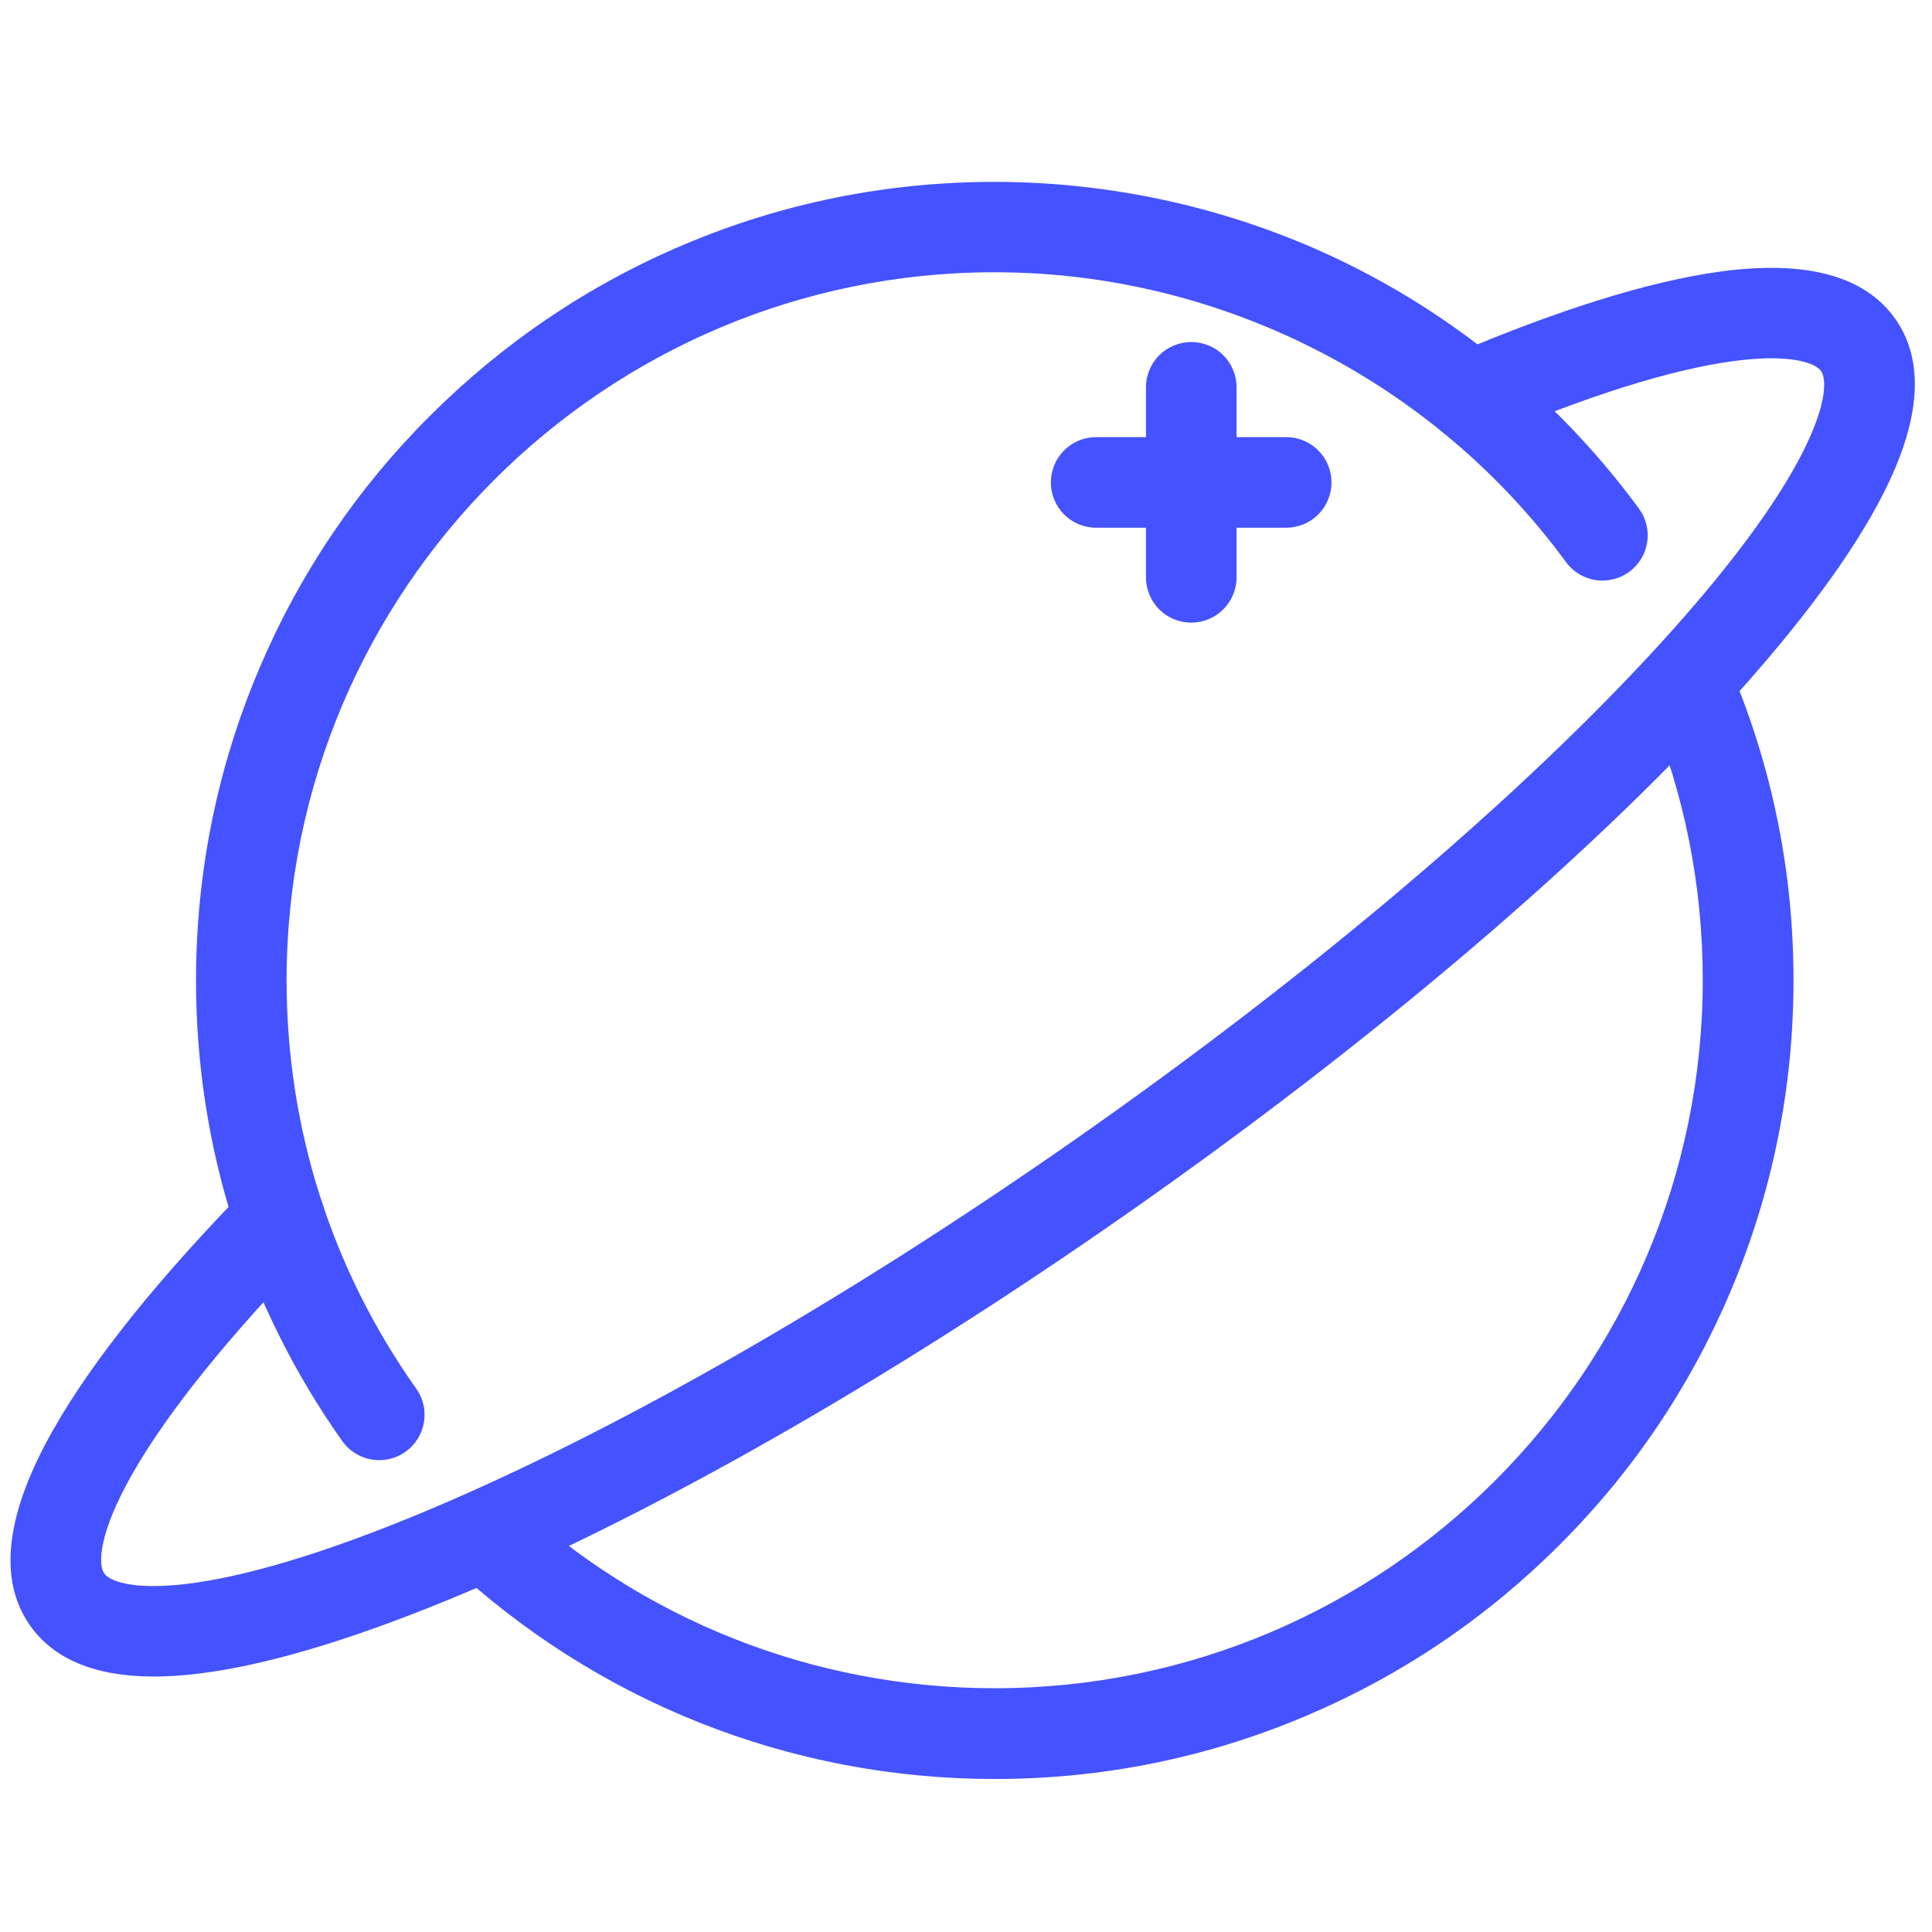 <?xml version="1.0" standalone="no"?><!DOCTYPE svg PUBLIC "-//W3C//DTD SVG 1.1//EN" "http://www.w3.org/Graphics/SVG/1.1/DTD/svg11.dtd"><svg t="1694184571897" class="icon" viewBox="0 0 1024 1024" version="1.1" xmlns="http://www.w3.org/2000/svg" p-id="1074" xmlns:xlink="http://www.w3.org/1999/xlink" width="200" height="200"><path d="M527.2 942.9c-108.1 0-211-40.8-289.8-114.8l32.9-35c69.8 65.6 161.1 101.7 256.9 101.7 206.9 0 375.3-168.3 375.3-375.3 0-50.4-9.8-99.2-29.1-145.3l44.3-18.6c21.8 51.9 32.9 107.1 32.9 163.9 0 57.1-11.2 112.6-33.3 164.8-21.3 50.4-51.8 95.7-90.7 134.5-38.9 38.9-84.1 69.4-134.5 90.7-52.3 22.2-107.8 33.4-164.9 33.4zM201 773.9c-7.5 0-14.9-3.5-19.6-10.1-50.7-71.7-77.5-156.1-77.5-244.1 0-57.1 11.2-112.6 33.3-164.8 21.3-50.4 51.8-95.7 90.7-134.5S312 151 362.4 129.7c52.2-22.1 107.6-33.3 164.8-33.3 67.6 0 134.9 16.3 194.5 47.2 57.7 29.9 108.5 73.5 147 126 7.8 10.7 5.5 25.7-5.2 33.5-10.7 7.8-25.7 5.5-33.5-5.2-70.5-96.2-183.7-153.6-302.8-153.6-206.9 0-375.3 168.3-375.3 375.3 0 78.1 23.7 152.9 68.7 216.4 7.7 10.8 5.1 25.8-5.7 33.5-4.3 3-9.1 4.4-13.9 4.4z" fill="#4552FF" p-id="1075"></path><path d="M81.6 888.6c-31 0-53.1-9.1-65.7-27.1C-1.3 837 3 802 28.5 757.3c20.8-36.5 55.4-79.6 102.7-128 9.3-9.5 24.5-9.7 33.9-0.4 9.5 9.3 9.7 24.5 0.4 33.9-43.8 44.9-76.8 85.8-95.3 118.3-18.4 32.3-18.1 48.4-15 52.8 5.6 8 45.8 18.1 163.3-30 102.2-41.9 227.6-113.3 353-201.1C696.8 515 806.8 421.6 881.1 339.9c85.4-94 89.7-135.2 84.1-143.2-6-8.5-49.3-18.7-176.4 35.5-12.2 5.2-26.3-0.5-31.5-12.7-5.2-12.2 0.5-26.3 12.7-31.5 55.9-23.8 103.2-38.6 140.6-43.9 46.2-6.5 77.8 1.9 94 25 15.6 22.3 13.5 53.4-6.4 92.5-15.9 31.4-43.4 68.6-81.5 110.6C840 456.4 727.2 552.3 599 642.1c-128.2 89.8-256.9 163-362.3 206.2-52.5 21.5-96.8 34.6-131.8 38.8-8.3 1-16 1.5-23.3 1.5z" fill="#4552FF" p-id="1076"></path><path d="M681.7 279.7H581c-13.3 0-24-10.7-24-24s10.7-24 24-24h100.7c13.3 0 24 10.7 24 24s-10.7 24-24 24z" fill="#4552FF" p-id="1077"></path><path d="M631.4 330c-13.3 0-24-10.7-24-24V205.3c0-13.3 10.7-24 24-24s24 10.7 24 24V306c0 13.3-10.8 24-24 24z" fill="#4552FF" p-id="1078"></path></svg>